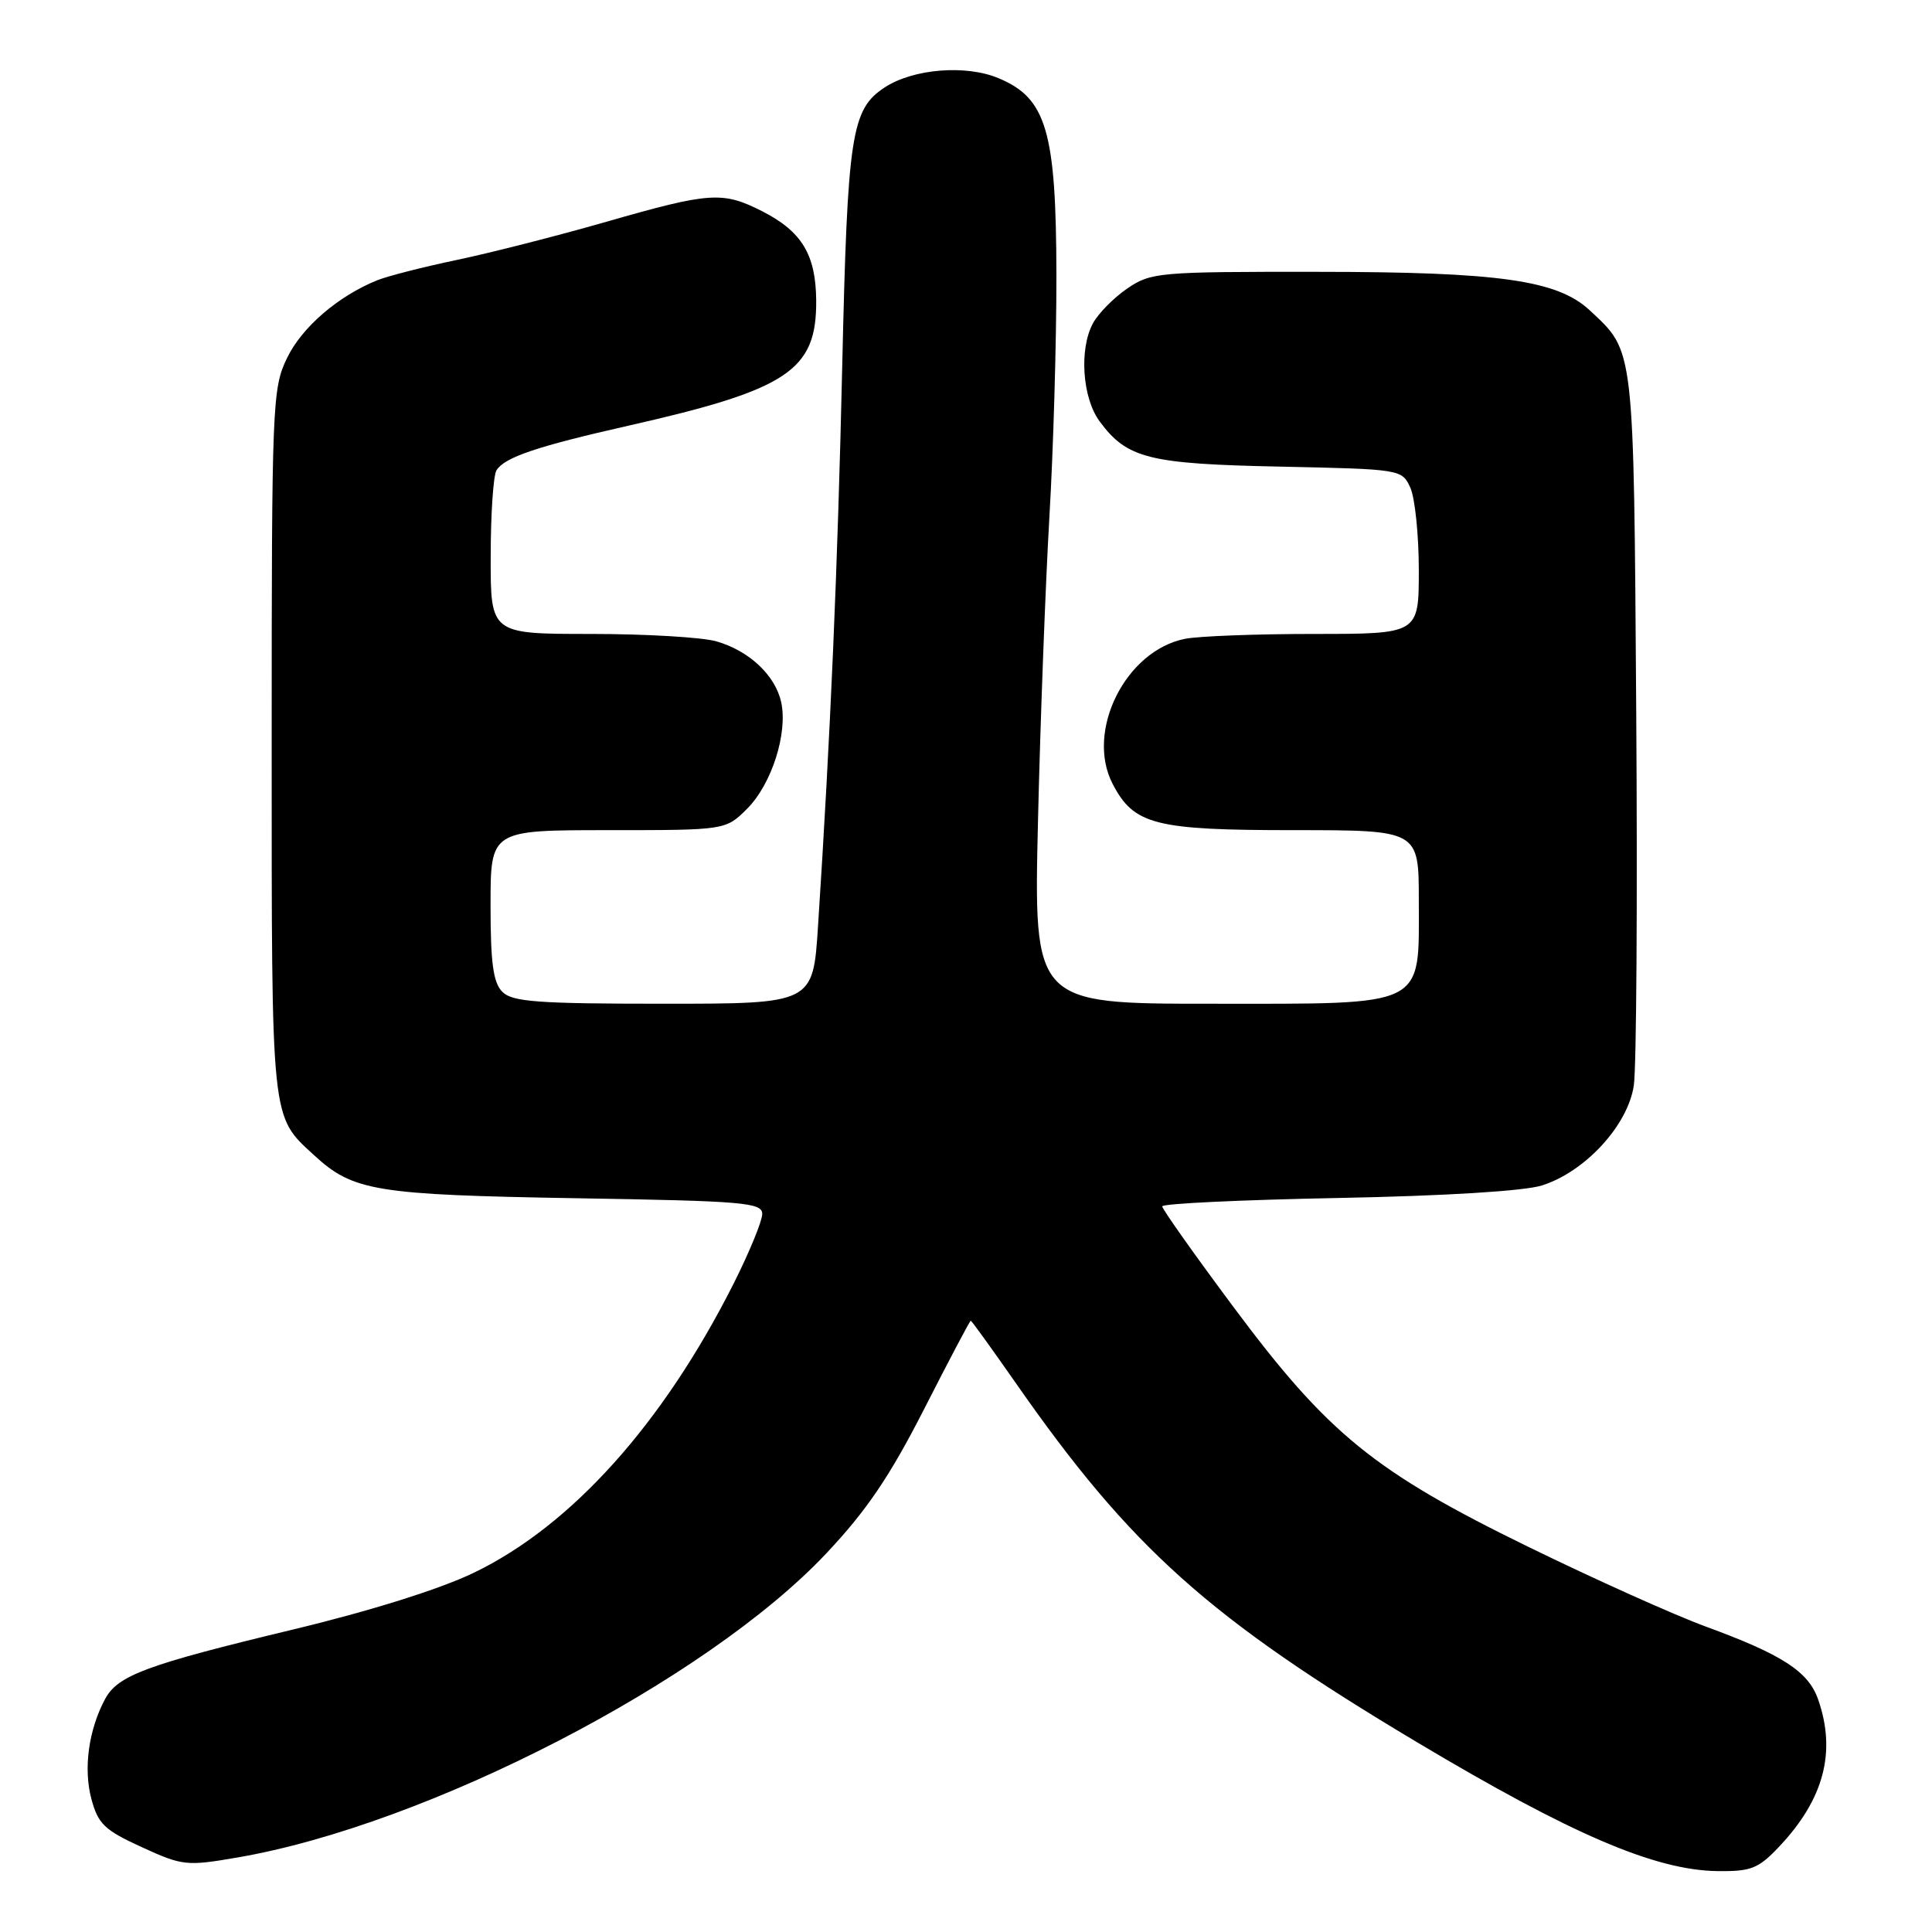 <?xml version="1.0" encoding="UTF-8" standalone="no"?>
<!DOCTYPE svg PUBLIC "-//W3C//DTD SVG 1.1//EN" "http://www.w3.org/Graphics/SVG/1.1/DTD/svg11.dtd" >
<svg xmlns="http://www.w3.org/2000/svg" xmlns:xlink="http://www.w3.org/1999/xlink" version="1.1" viewBox="0 0 256 256">
 <g >
 <path fill="currentColor"
d=" M 235.69 244.75 C 241.67 238.45 243.35 232.16 240.91 225.18 C 239.62 221.48 236.16 219.24 226.00 215.52 C 221.88 214.01 211.30 209.26 202.50 204.96 C 182.07 194.98 175.97 190.01 163.43 173.17 C 158.24 166.20 154.00 160.21 154.00 159.85 C 154.00 159.48 164.46 158.99 177.25 158.74 C 191.41 158.47 201.99 157.82 204.31 157.08 C 210.06 155.26 215.72 149.09 216.49 143.82 C 216.84 141.44 216.98 119.25 216.81 94.50 C 216.47 45.52 216.61 46.69 210.66 41.13 C 206.37 37.12 198.66 36.03 174.56 36.02 C 153.46 36.00 152.50 36.09 149.35 38.24 C 147.55 39.48 145.51 41.55 144.81 42.86 C 142.97 46.29 143.42 52.75 145.71 55.84 C 149.35 60.76 152.20 61.47 169.63 61.83 C 185.65 62.17 185.76 62.18 186.88 64.63 C 187.49 65.99 188.00 70.90 188.00 75.55 C 188.00 84.00 188.00 84.00 174.12 84.00 C 166.49 84.00 158.79 84.29 157.01 84.65 C 149.14 86.22 143.82 96.88 147.42 103.85 C 150.24 109.29 153.00 110.00 171.45 110.00 C 188.00 110.00 188.00 110.00 188.00 119.31 C 188.00 133.64 189.28 133.00 160.45 133.00 C 136.97 133.00 136.97 133.00 137.54 108.75 C 137.85 95.41 138.54 77.30 139.05 68.50 C 139.57 59.70 139.99 45.30 139.98 36.50 C 139.95 17.38 138.67 13.01 132.31 10.36 C 127.97 8.54 121.01 9.11 117.23 11.58 C 112.80 14.49 112.30 17.73 111.60 48.50 C 110.99 75.39 110.04 97.43 108.39 122.75 C 107.73 133.00 107.73 133.00 87.93 133.00 C 71.28 133.00 67.89 132.75 66.57 131.43 C 65.35 130.21 65.00 127.62 65.00 119.93 C 65.00 110.00 65.00 110.00 80.58 110.00 C 96.15 110.00 96.15 110.00 99.00 107.16 C 102.25 103.91 104.41 97.14 103.51 93.04 C 102.73 89.48 99.26 86.22 94.92 84.98 C 93.04 84.44 85.55 84.00 78.26 84.00 C 65.00 84.00 65.00 84.00 65.02 73.75 C 65.02 68.11 65.37 62.97 65.79 62.31 C 66.88 60.59 71.13 59.15 83.25 56.41 C 104.45 51.61 108.22 49.09 108.15 39.80 C 108.10 33.75 106.25 30.68 101.03 28.01 C 95.76 25.33 94.13 25.43 80.33 29.39 C 73.82 31.26 64.90 33.53 60.50 34.45 C 56.10 35.37 51.38 36.58 50.00 37.13 C 44.83 39.21 40.00 43.36 38.04 47.43 C 36.08 51.47 36.00 53.41 36.00 98.37 C 36.00 149.10 35.86 147.78 41.66 153.11 C 46.79 157.83 49.80 158.32 76.25 158.77 C 98.59 159.14 101.00 159.34 101.00 160.86 C 101.00 161.78 99.31 165.90 97.24 170.02 C 87.86 188.65 75.72 202.17 62.76 208.41 C 58.22 210.59 49.07 213.46 38.74 215.94 C 19.36 220.60 15.61 221.99 13.92 225.14 C 11.74 229.21 11.04 234.34 12.10 238.33 C 12.99 241.68 13.83 242.49 18.77 244.75 C 24.18 247.23 24.71 247.29 31.44 246.13 C 56.61 241.82 93.61 222.71 109.50 205.82 C 114.84 200.15 117.91 195.61 122.46 186.69 C 125.74 180.26 128.51 175.00 128.63 175.00 C 128.74 175.00 131.42 178.71 134.59 183.25 C 149.87 205.17 160.18 214.39 187.84 230.90 C 208.25 243.08 219.29 247.81 227.55 247.93 C 232.00 247.99 232.98 247.61 235.69 244.75 Z "/>
</g>
</svg>